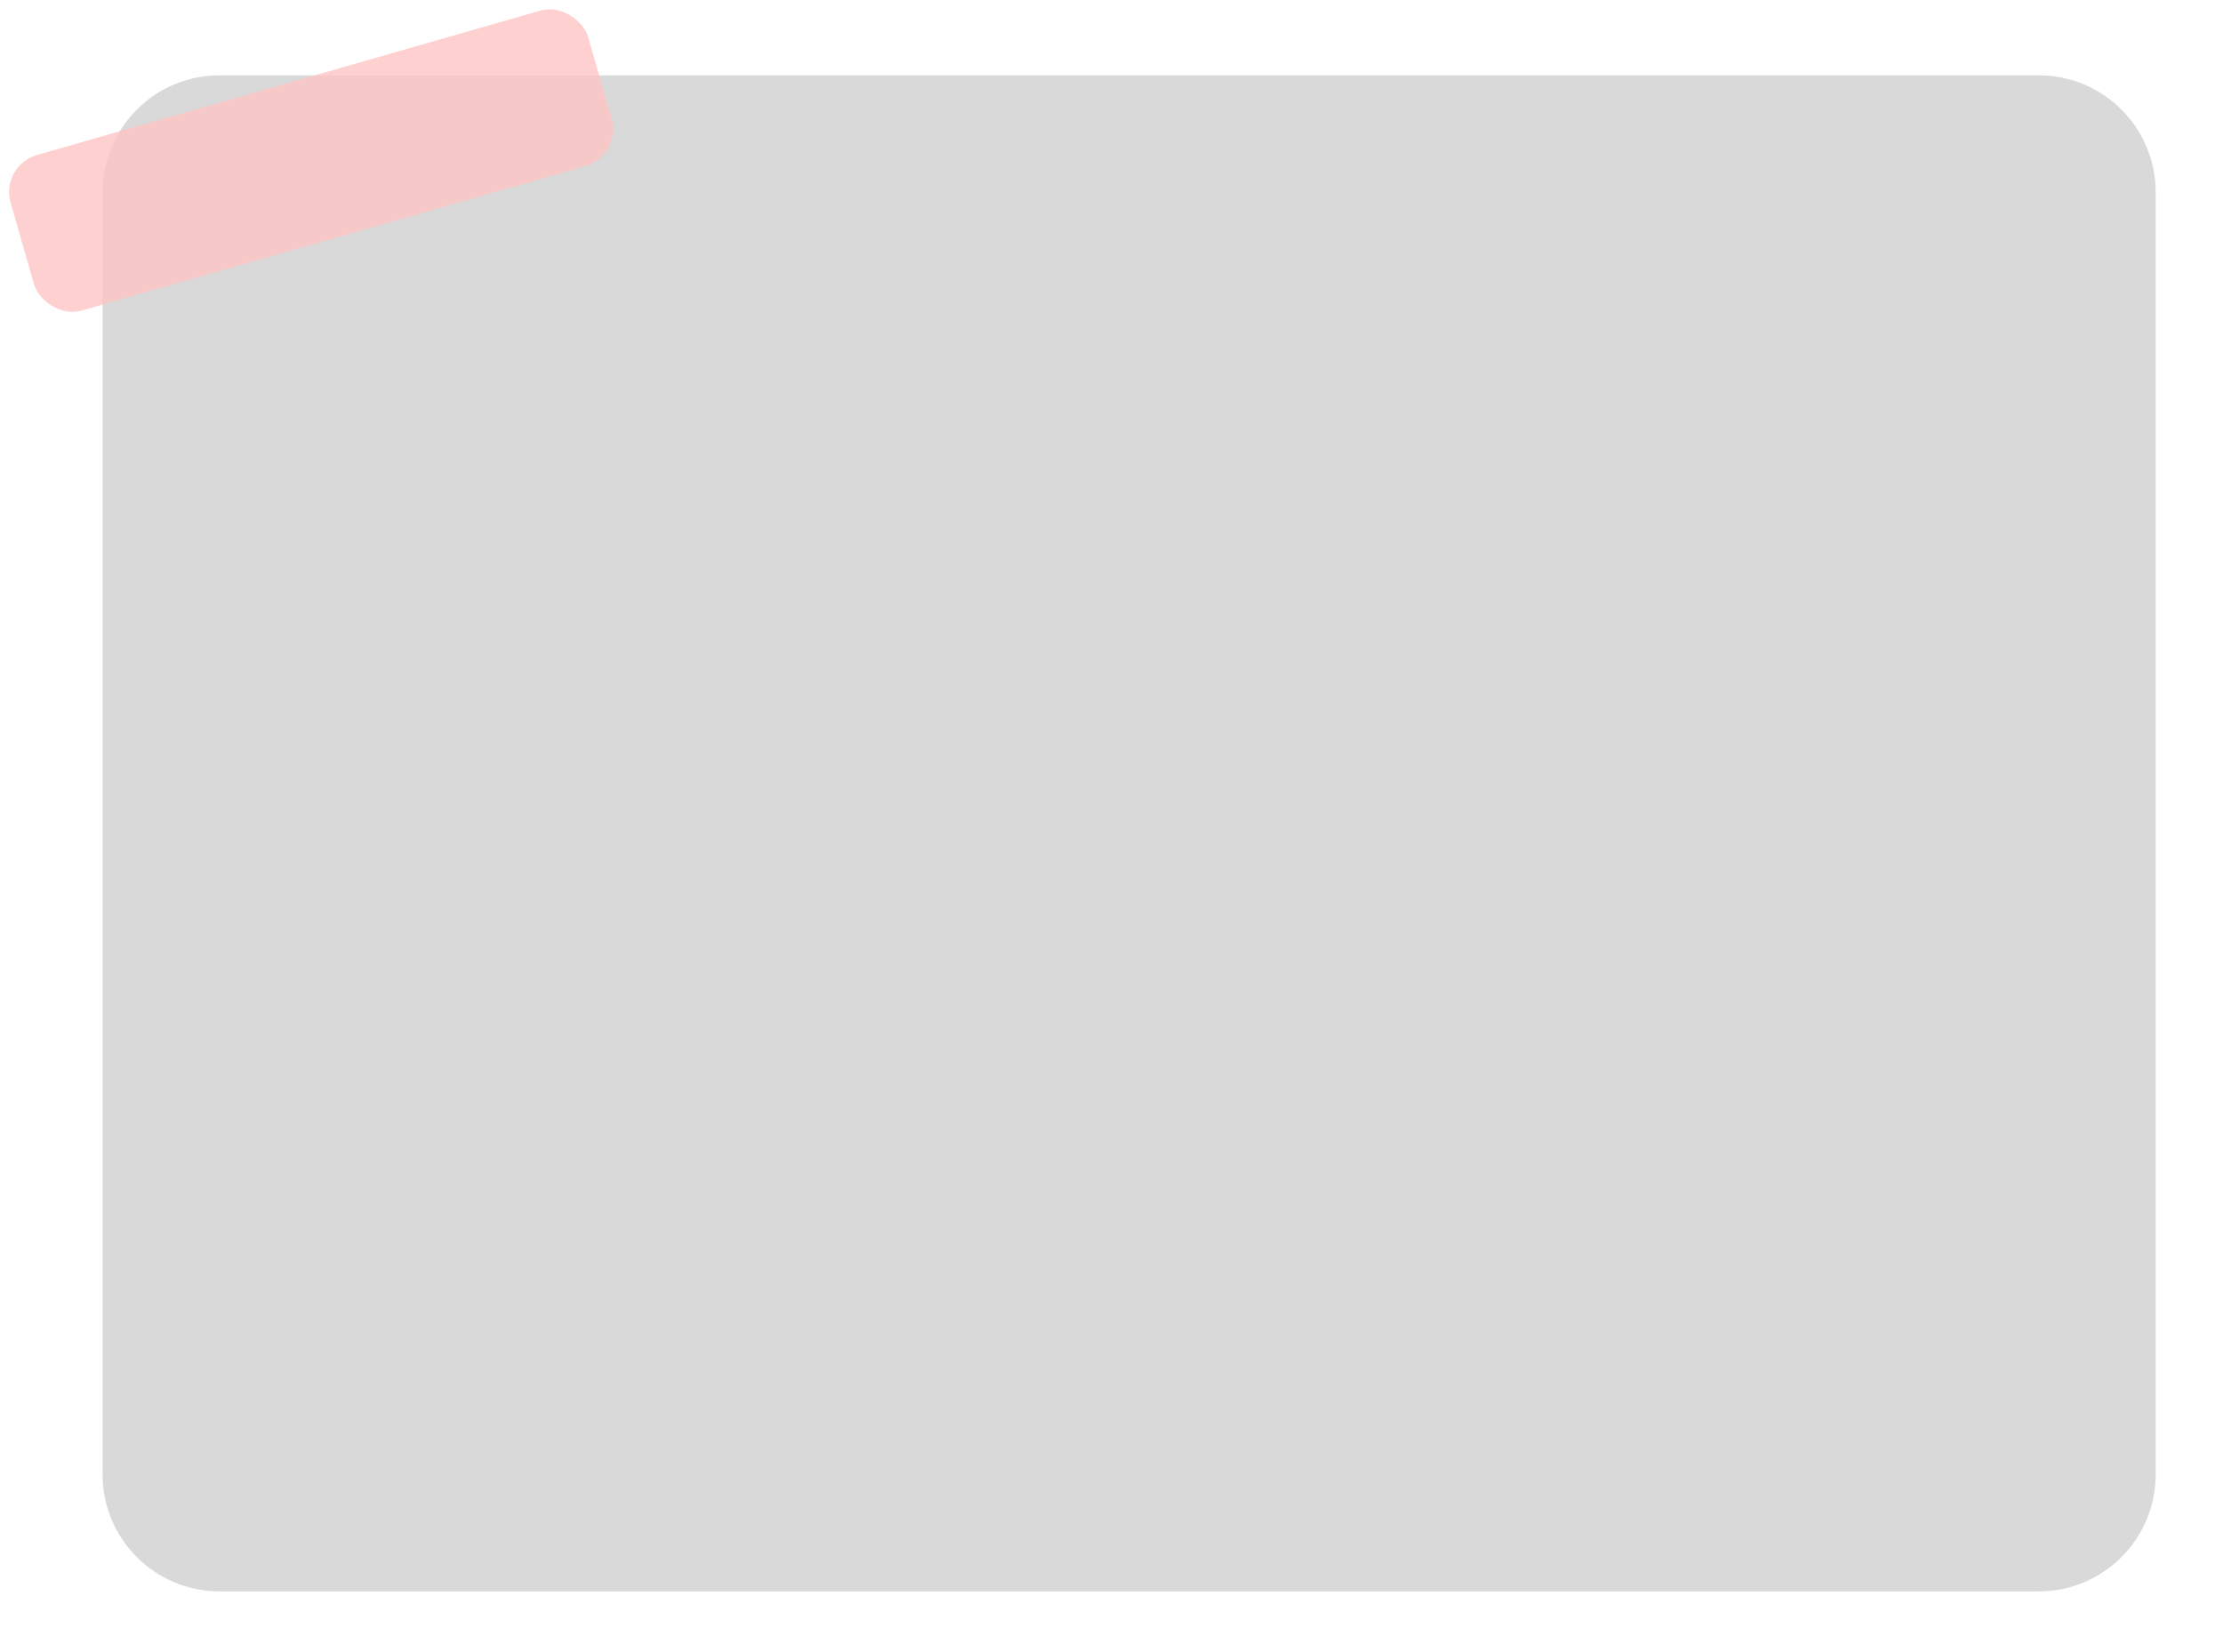 <svg width="1387" height="1031" viewBox="0 0 1387 1031" fill="none" xmlns="http://www.w3.org/2000/svg">
<g filter="url(#filter0_dd_32_6)">
<path d="M64 112C64 71.683 96.683 39 137 39H1272C1312.32 39 1345 71.683 1345 112V912C1345 952.317 1312.32 985 1272 985H137C96.683 985 64 952.317 64 912V112Z" fill="#D9D9D9"/>
</g>
<rect y="103.339" width="374.838" height="101" rx="24" transform="rotate(-16.003 0 103.339)" fill="#FEC4C3" fill-opacity="0.8"/>
<defs>
<filter id="filter0_dd_32_6" x="22" y="1" width="1365" height="1030" filterUnits="userSpaceOnUse" color-interpolation-filters="sRGB">
<feFlood flood-opacity="0" result="BackgroundImageFix"/>
<feColorMatrix in="SourceAlpha" type="matrix" values="0 0 0 0 0 0 0 0 0 0 0 0 0 0 0 0 0 0 127 0" result="hardAlpha"/>
<feOffset dy="4"/>
<feGaussianBlur stdDeviation="2"/>
<feComposite in2="hardAlpha" operator="out"/>
<feColorMatrix type="matrix" values="0 0 0 0 0 0 0 0 0 0 0 0 0 0 0 0 0 0 0.25 0"/>
<feBlend mode="normal" in2="BackgroundImageFix" result="effect1_dropShadow_32_6"/>
<feColorMatrix in="SourceAlpha" type="matrix" values="0 0 0 0 0 0 0 0 0 0 0 0 0 0 0 0 0 0 127 0" result="hardAlpha"/>
<feOffset dy="4"/>
<feGaussianBlur stdDeviation="21"/>
<feComposite in2="hardAlpha" operator="out"/>
<feColorMatrix type="matrix" values="0 0 0 0 0 0 0 0 0 0 0 0 0 0 0 0 0 0 0.1 0"/>
<feBlend mode="normal" in2="effect1_dropShadow_32_6" result="effect2_dropShadow_32_6"/>
<feBlend mode="normal" in="SourceGraphic" in2="effect2_dropShadow_32_6" result="shape"/>
</filter>
</defs>
</svg>
